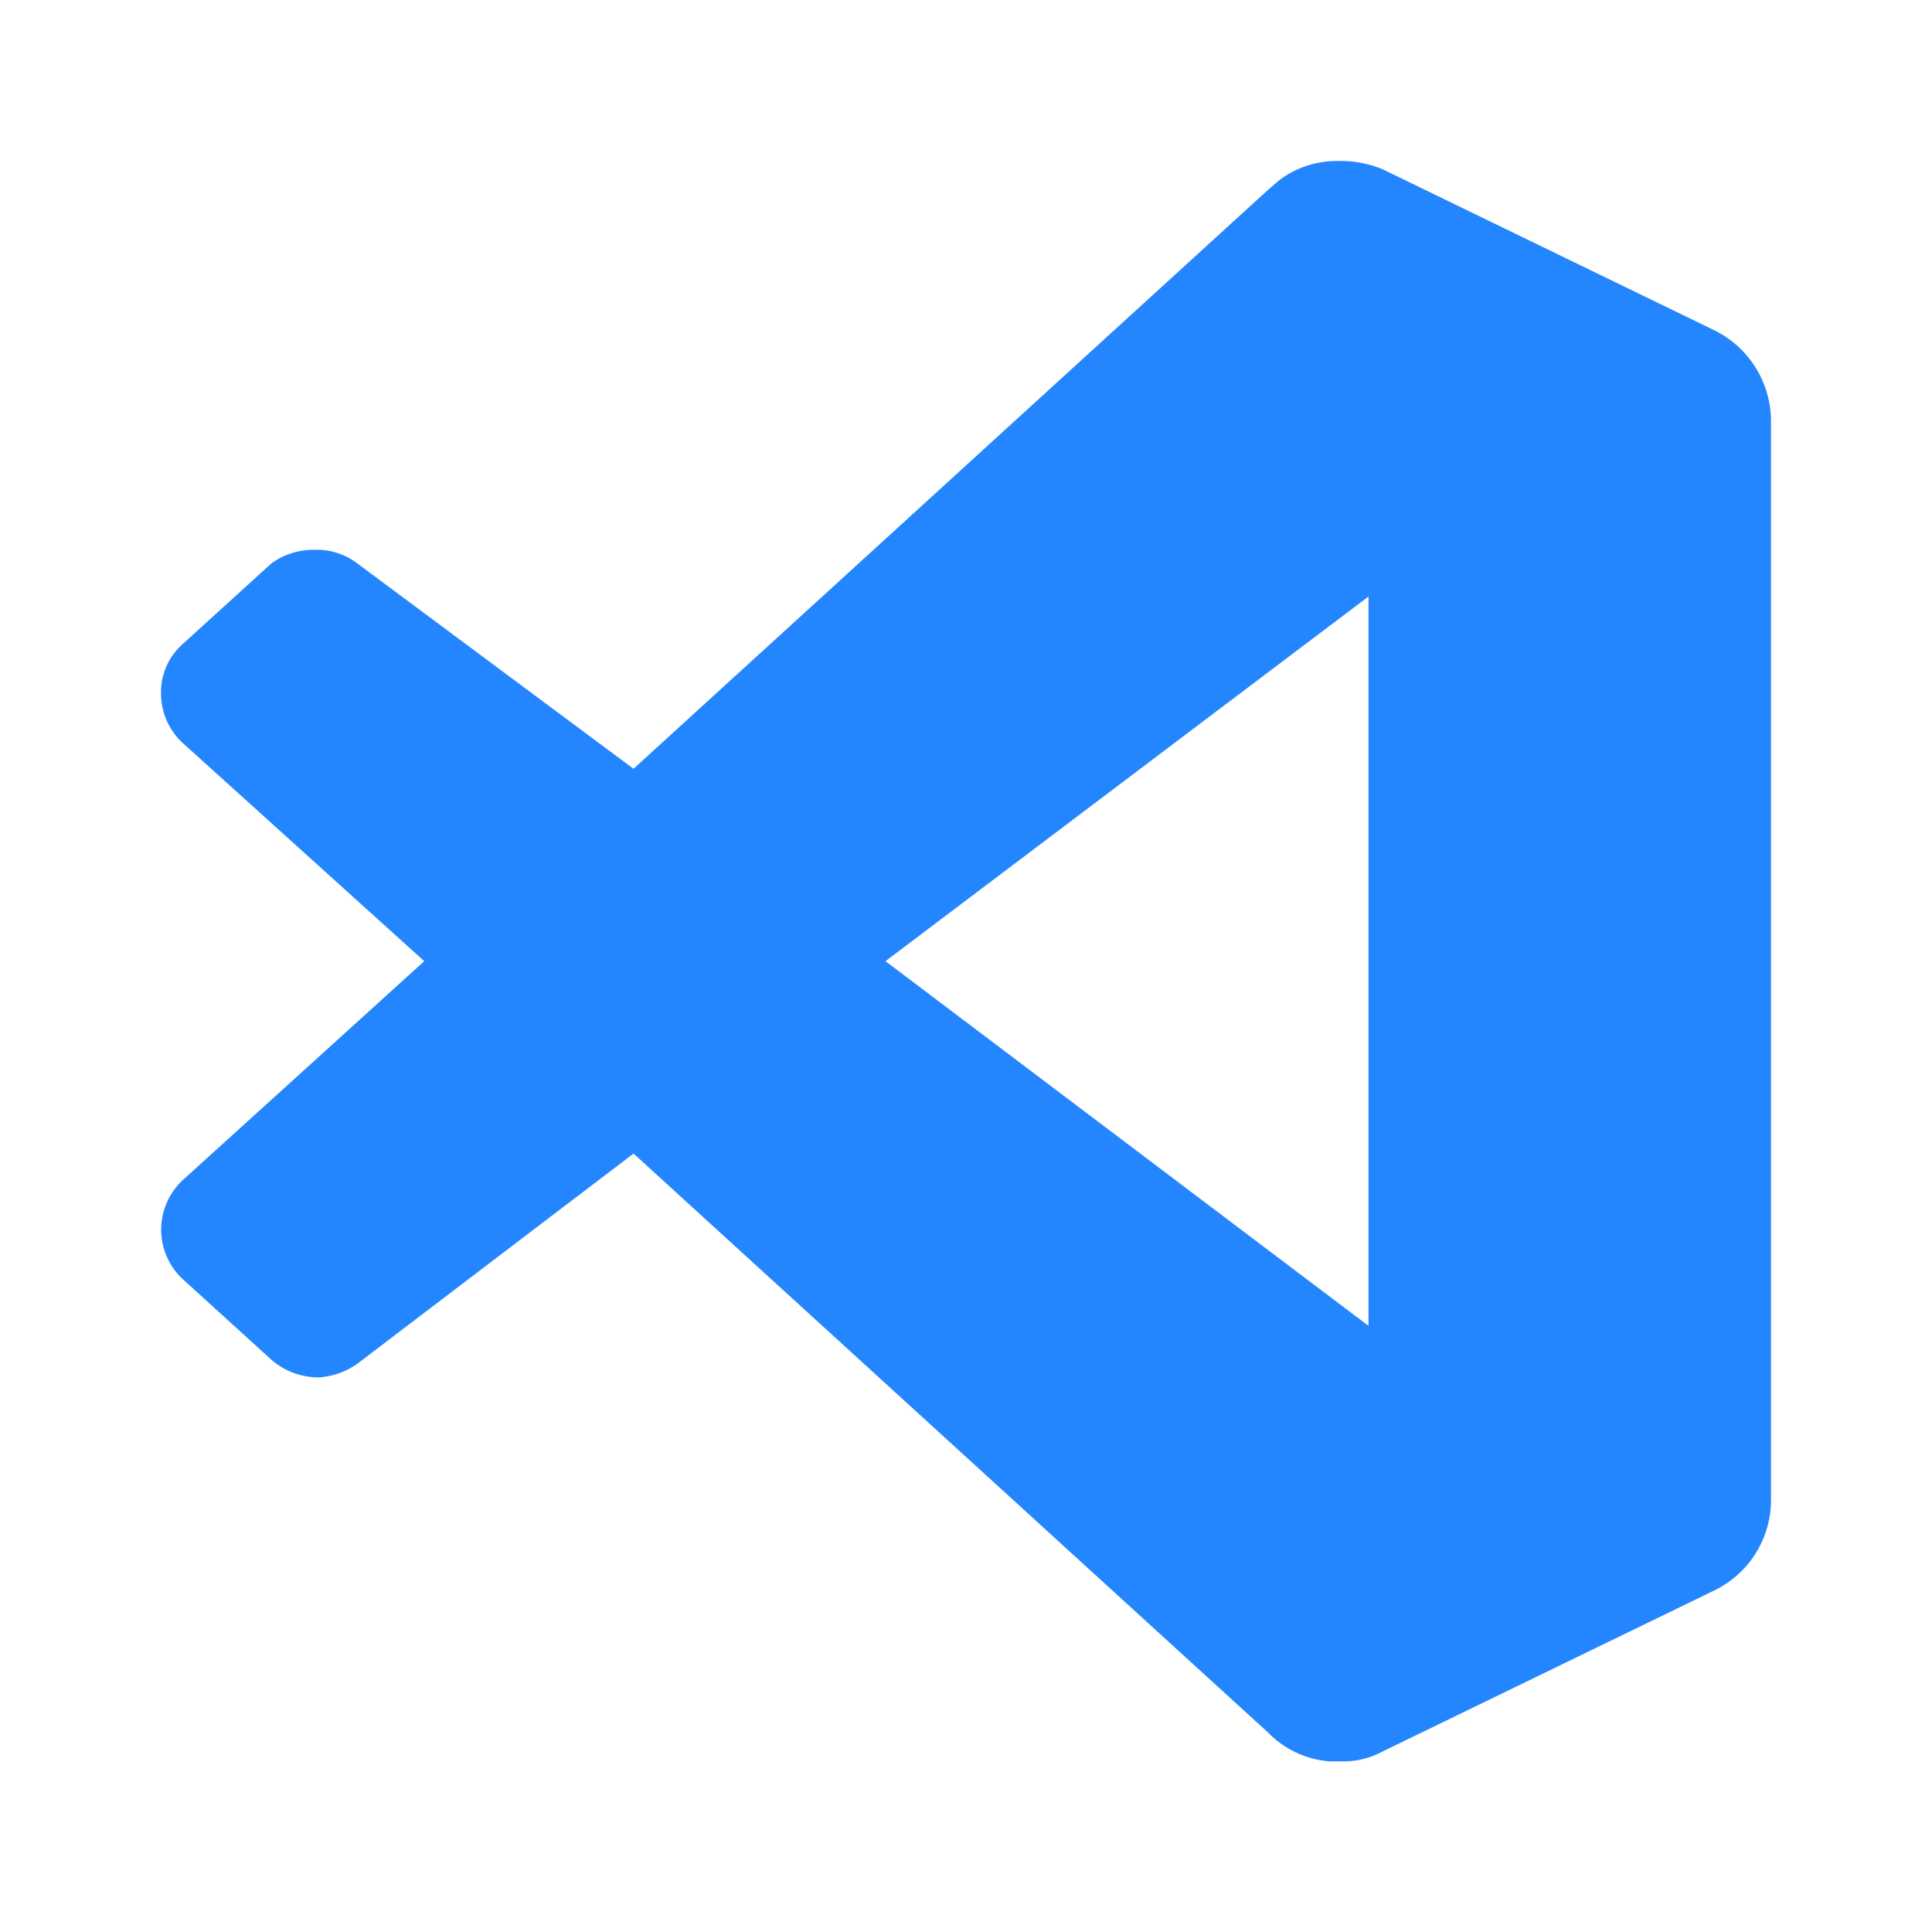 <svg xmlns="http://www.w3.org/2000/svg" width="72" height="72" viewBox="0 0 24 24" style="fill: rgba(36, 134, 255, 1);transform: ;msFilter:;"><path d="m21.29 4.1-4.12-2a1.36 1.36 0 0 0-.48-.1h-.08a1.18 1.18 0 0 0-.72.24l-.14.12-7.88 7.19L4.44 7a.83.83 0 0 0-.54-.17.88.88 0 0 0-.53.17l-1.1 1a.8.8 0 0 0-.27.61.84.84 0 0 0 .27.62l3 2.71-3 2.72a.84.84 0 0 0 0 1.23l1.1 1a.89.89 0 0 0 .6.22.93.93 0 0 0 .47-.17l3.43-2.61 7.88 7.19a1.2 1.2 0 0 0 .76.36h.17a1 1 0 0 0 .49-.12l4.12-2a1.25 1.25 0 0 0 .71-1.1V5.23a1.26 1.26 0 0 0-.71-1.13zM17 16.47l-6-4.53 6-4.53z"></path></svg>
